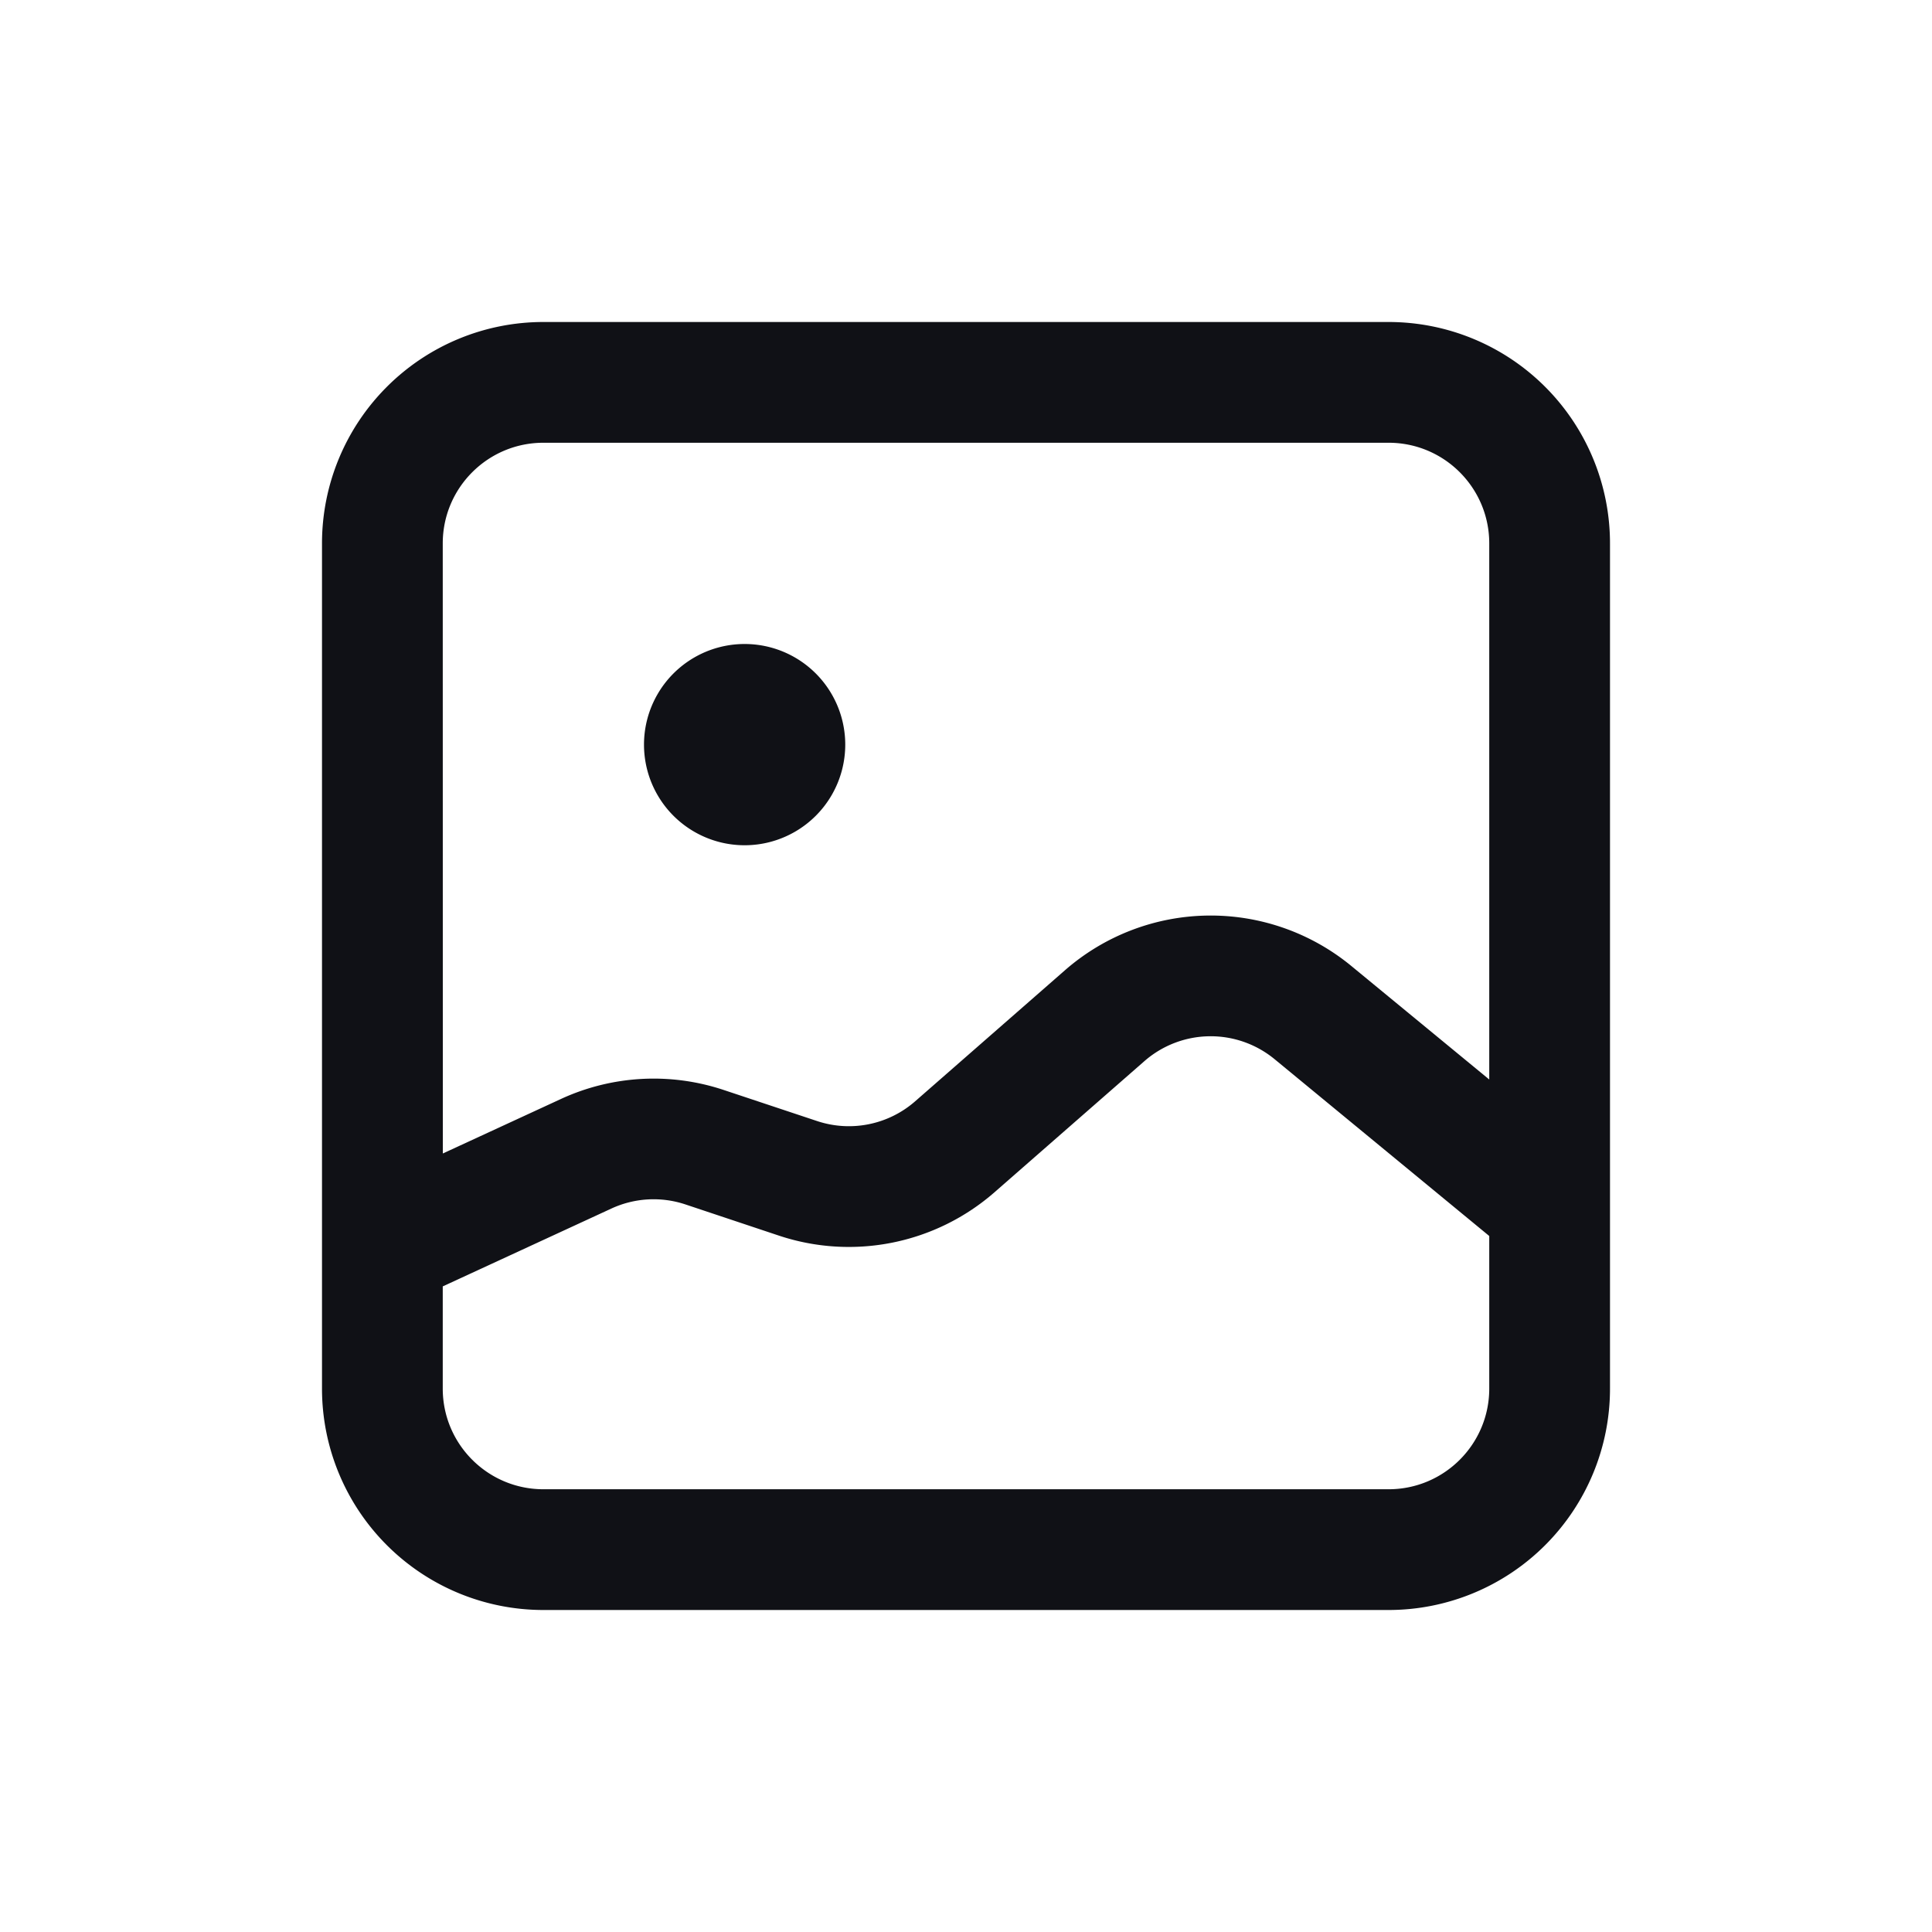 <svg xmlns="http://www.w3.org/2000/svg" width="24" height="24" fill="none" viewBox="0 0 24 24"><path fill="#101116" d="M9.25 10.5a1.25 1.25 0 1 0 0-2.5 1.25 1.25 0 0 0 0 2.5"/><path fill="#101116" fill-rule="evenodd" d="M6.75 4A2.75 2.75 0 0 0 4 6.75v10.5A2.75 2.75 0 0 0 6.75 20h10.5A2.75 2.75 0 0 0 20 17.25V6.75A2.75 2.75 0 0 0 17.25 4zM5.5 6.75c0-.69.56-1.25 1.25-1.25h10.5c.69 0 1.25.56 1.25 1.25v6.66L16.787 12a2.75 2.75 0 0 0-3.559.054l-1.86 1.627a1.25 1.25 0 0 1-1.218.245l-1.16-.386a2.75 2.75 0 0 0-2.022.112l-1.467.677zm10.334 6.408 2.666 2.196v1.896c0 .69-.56 1.25-1.25 1.25H6.75c-.69 0-1.25-.56-1.25-1.25v-1.27l2.095-.967a1.25 1.25 0 0 1 .92-.051l1.16.387a2.75 2.75 0 0 0 2.681-.54l1.86-1.627a1.25 1.25 0 0 1 1.618-.024" clip-rule="evenodd"/></svg>